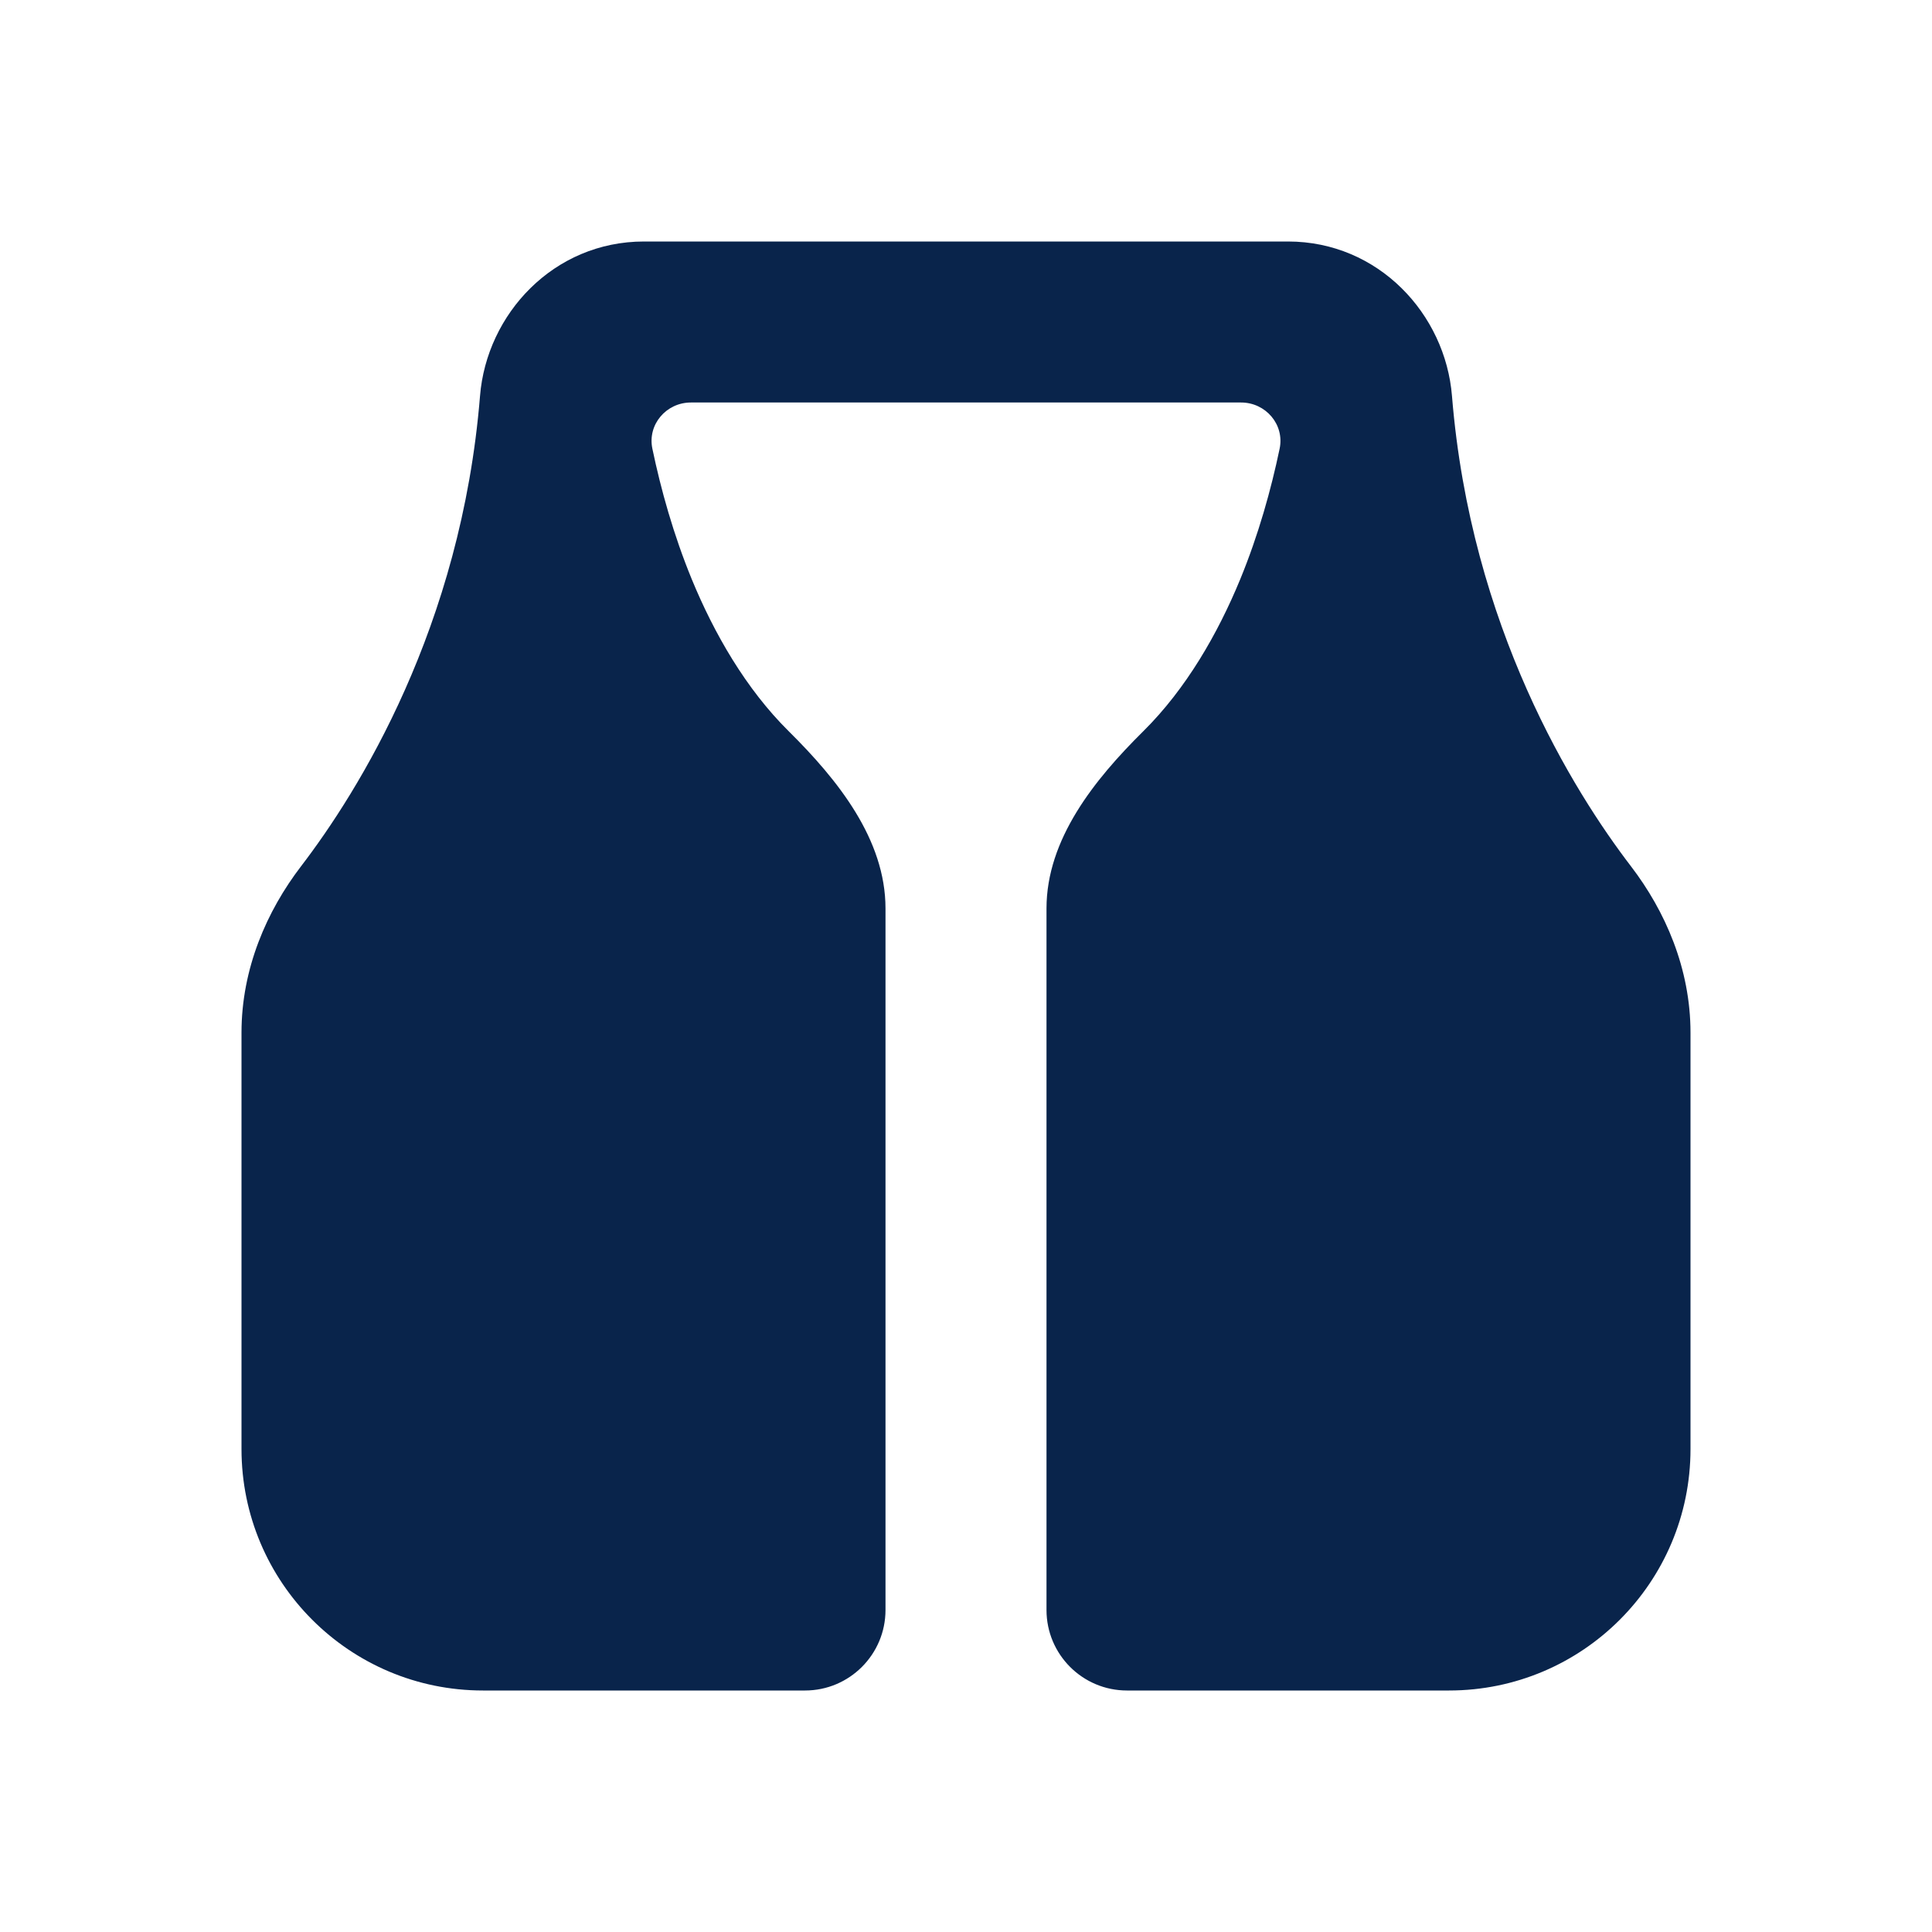 <?xml version="1.0" encoding="UTF-8"?>
<svg width="24px" height="24px" viewBox="0 0 24 24" version="1.1" xmlns="http://www.w3.org/2000/svg" xmlns:xlink="http://www.w3.org/1999/xlink">
    <title>vest_fill</title>
    <g id="Icon" stroke="none" stroke-width="1" fill="none" fill-rule="evenodd">
        <g id="Part" transform="translate(-816, -144)" fill-rule="nonzero">
            <g id="vest_fill" transform="translate(816, 144)">
                <path d="M24,0 L24,24 L0,24 L0,0 L24,0 Z M12.593,23.258 L12.582,23.26 L12.511,23.295 L12.492,23.299 L12.492,23.299 L12.477,23.295 L12.406,23.26 C12.396,23.256 12.387,23.259 12.382,23.265 L12.378,23.276 L12.361,23.703 L12.366,23.723 L12.377,23.736 L12.48,23.81 L12.495,23.814 L12.495,23.814 L12.507,23.81 L12.611,23.736 L12.623,23.72 L12.623,23.72 L12.627,23.703 L12.61,23.276 C12.608,23.266 12.601,23.259 12.593,23.258 L12.593,23.258 Z M12.858,23.145 L12.845,23.147 L12.66,23.24 L12.65,23.25 L12.65,23.25 L12.647,23.261 L12.665,23.691 L12.67,23.703 L12.67,23.703 L12.678,23.71 L12.879,23.803 C12.891,23.807 12.902,23.803 12.908,23.795 L12.912,23.781 L12.878,23.167 C12.875,23.155 12.867,23.147 12.858,23.145 L12.858,23.145 Z M12.143,23.147 C12.133,23.142 12.122,23.145 12.116,23.153 L12.11,23.167 L12.076,23.781 C12.075,23.793 12.083,23.802 12.093,23.805 L12.108,23.803 L12.309,23.71 L12.319,23.702 L12.319,23.702 L12.323,23.691 L12.34,23.261 L12.337,23.249 L12.337,23.249 L12.328,23.24 L12.143,23.147 Z" id="MingCute"></path>
                <path d="M5.963,4.919 C6.045,3.902 6.876,3 8,3 L16,3 C17.124,3 17.955,3.902 18.037,4.919 C18.27,7.792 19.549,9.832 20.261,10.762 C20.685,11.316 21,12.031 21,12.828 L21,18 C21,19.657 19.657,21 18,21 L14,21 C13.448,21 13,20.552 13,20 L13,11.285 C13,10.427 13.592,9.688 14.202,9.084 C14.735,8.557 15.13,7.867 15.406,7.197 C15.634,6.642 15.79,6.081 15.896,5.574 C15.959,5.274 15.723,5 15.417,5 L8.583,5 C8.276,5 8.041,5.274 8.104,5.574 C8.21,6.081 8.366,6.642 8.594,7.197 C8.87,7.867 9.265,8.557 9.798,9.084 C10.408,9.688 11,10.427 11,11.285 L11,20 C11,20.552 10.552,21 10,21 L6,21 C4.343,21 3,19.657 3,18 L3,12.828 C3,12.031 3.315,11.316 3.739,10.762 C4.451,9.832 5.73,7.792 5.963,4.919 Z" id="路径" fill="#09244B"></path>
            </g>
        </g>
    </g>
</svg>